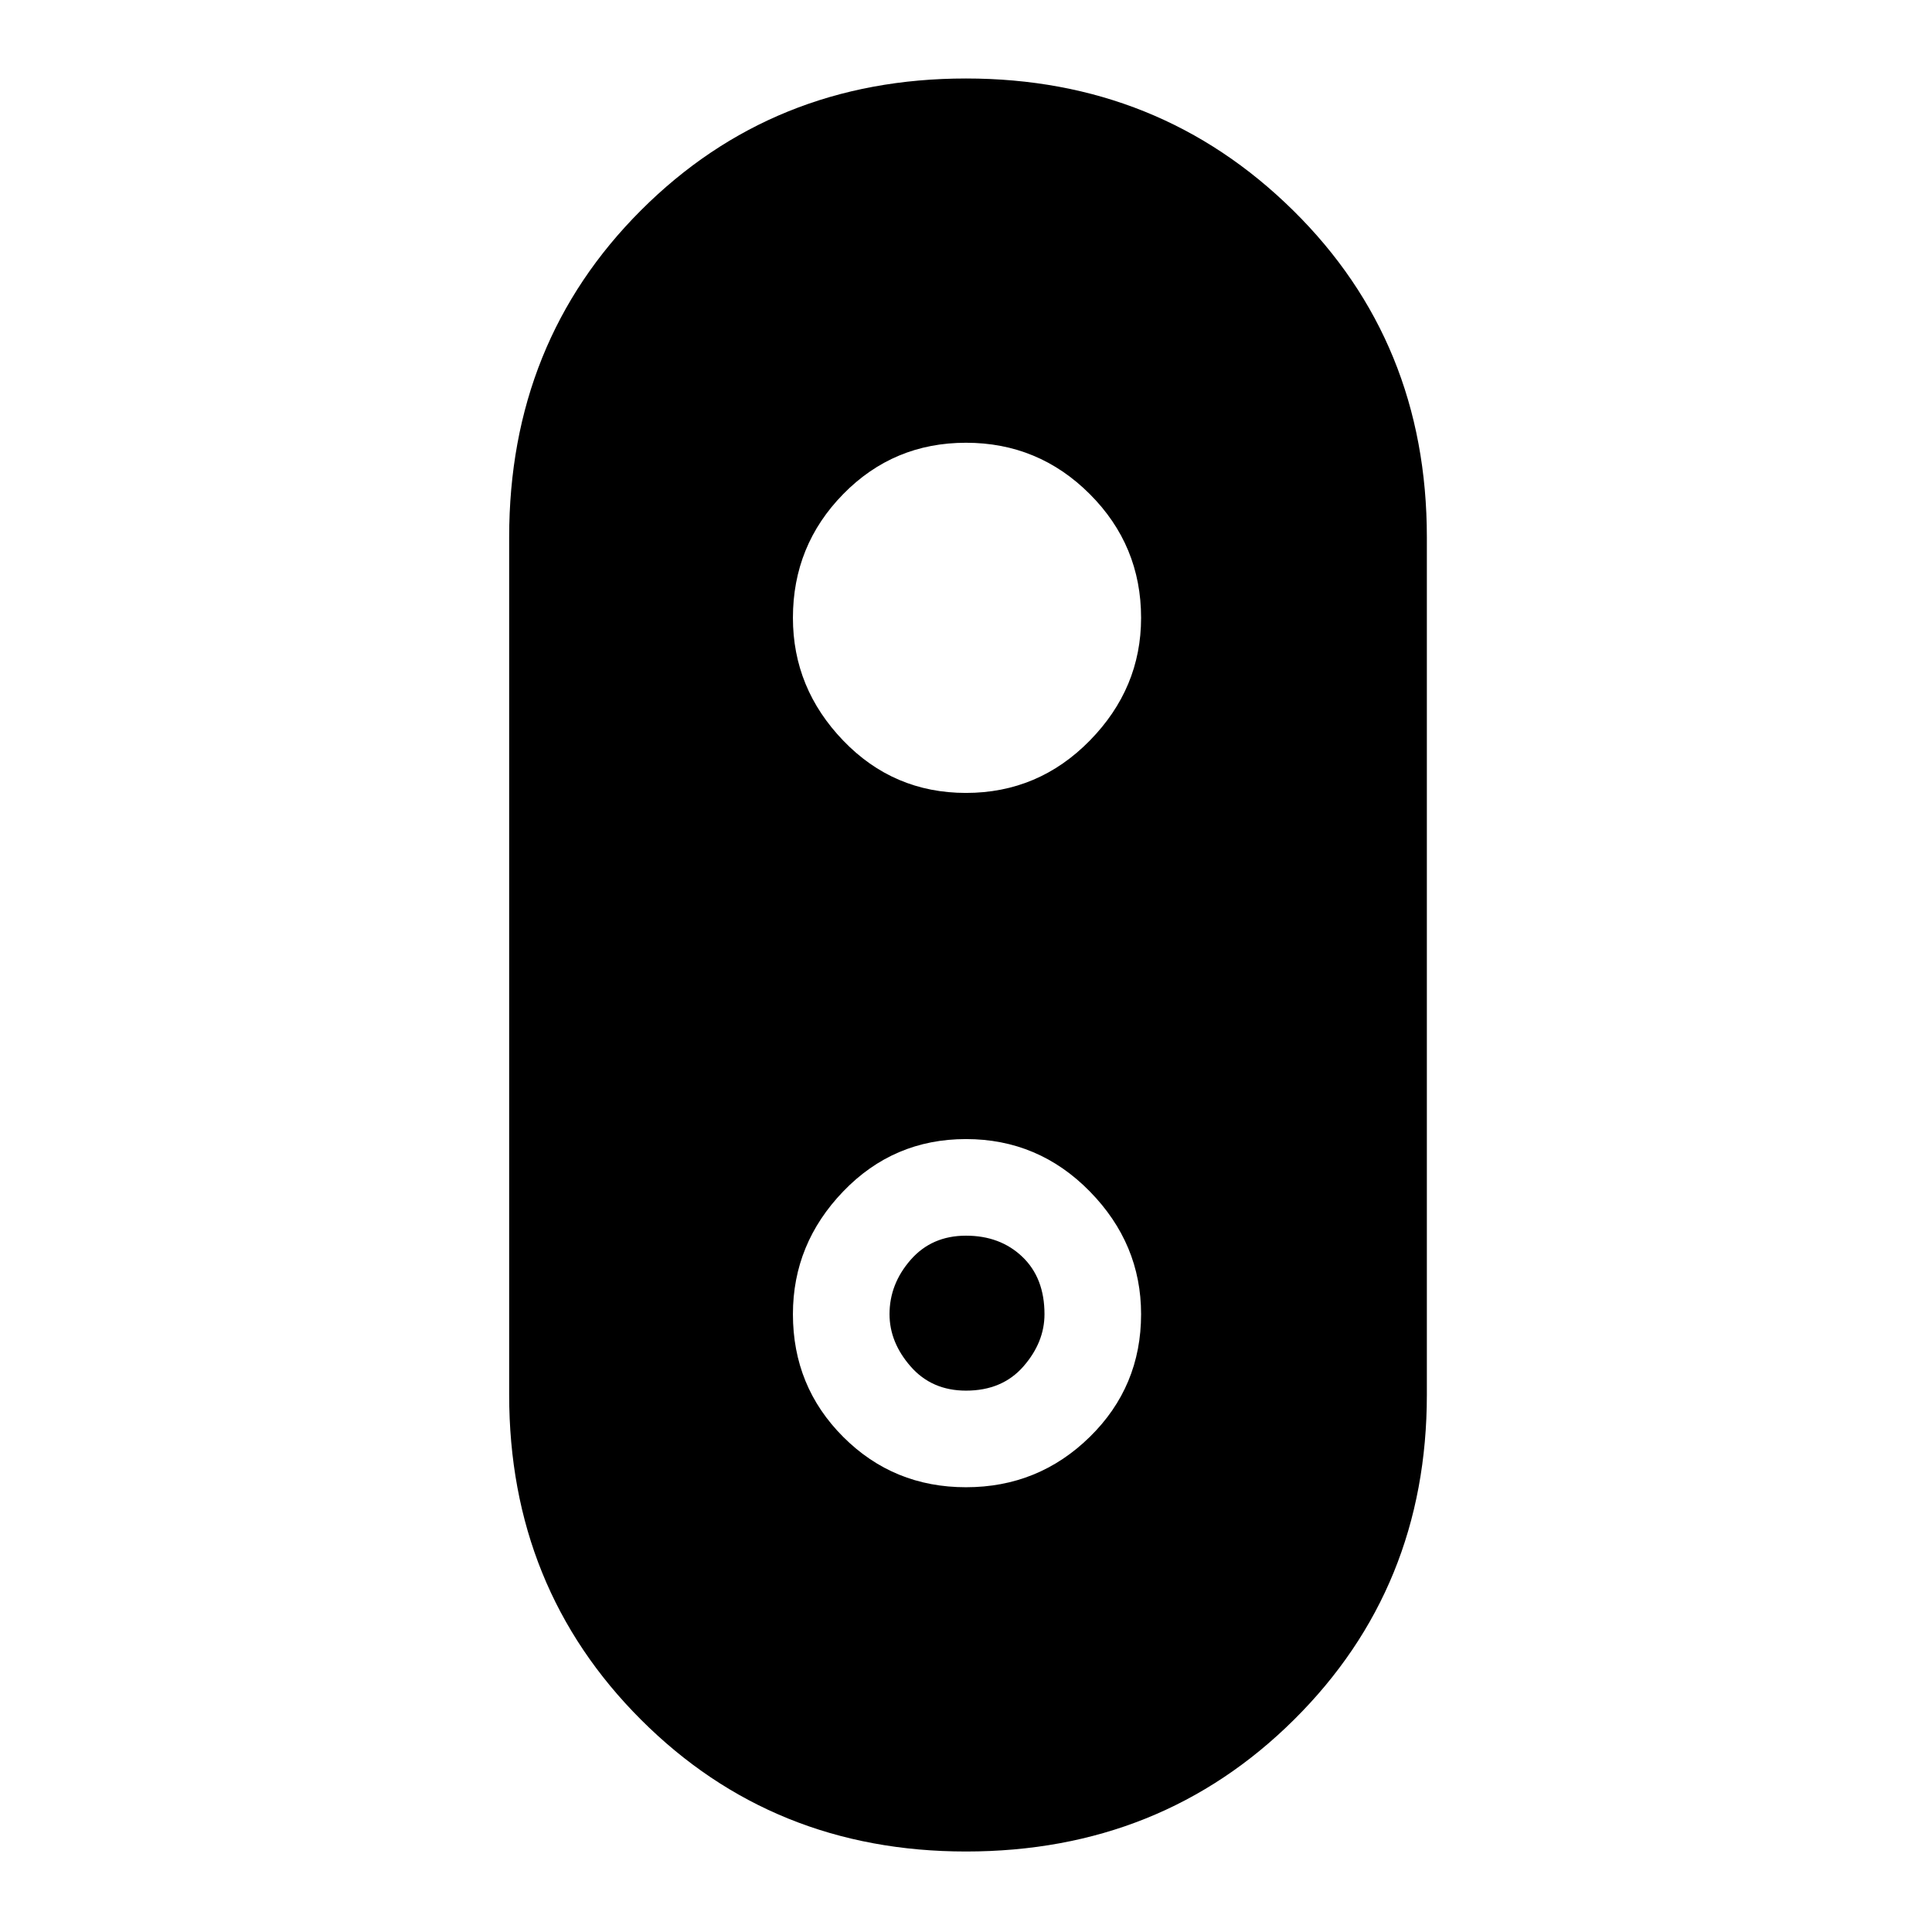 <svg xmlns="http://www.w3.org/2000/svg" height="48" width="48"><path d="M24 46q-4.8 0-8.075-3.275-3.275-3.275-3.275-8.075v-21.3q0-4.85 3.275-8.125Q19.2 1.95 24 1.95q4.8 0 8.125 3.275t3.325 8.125v21.3q0 4.8-3.3 8.075Q28.85 46 24 46Zm0-9.05q1.8 0 3.075-1.25 1.275-1.25 1.275-3.05 0-1.75-1.275-3.05Q25.8 28.3 24 28.3q-1.8 0-3.05 1.3-1.25 1.3-1.25 3.05 0 1.8 1.25 3.05 1.25 1.25 3.05 1.25Zm0-2.4q-.85 0-1.375-.6t-.525-1.3q0-.75.525-1.35.525-.6 1.375-.6t1.4.525q.55.525.55 1.425 0 .7-.525 1.3-.525.6-1.425.6Zm0-14.85q1.8 0 3.075-1.3 1.275-1.3 1.275-3.05 0-1.8-1.275-3.075Q25.8 11 24 11q-1.8 0-3.05 1.275-1.25 1.275-1.25 3.075 0 1.75 1.25 3.05 1.25 1.3 3.05 1.3Z"/></svg>
